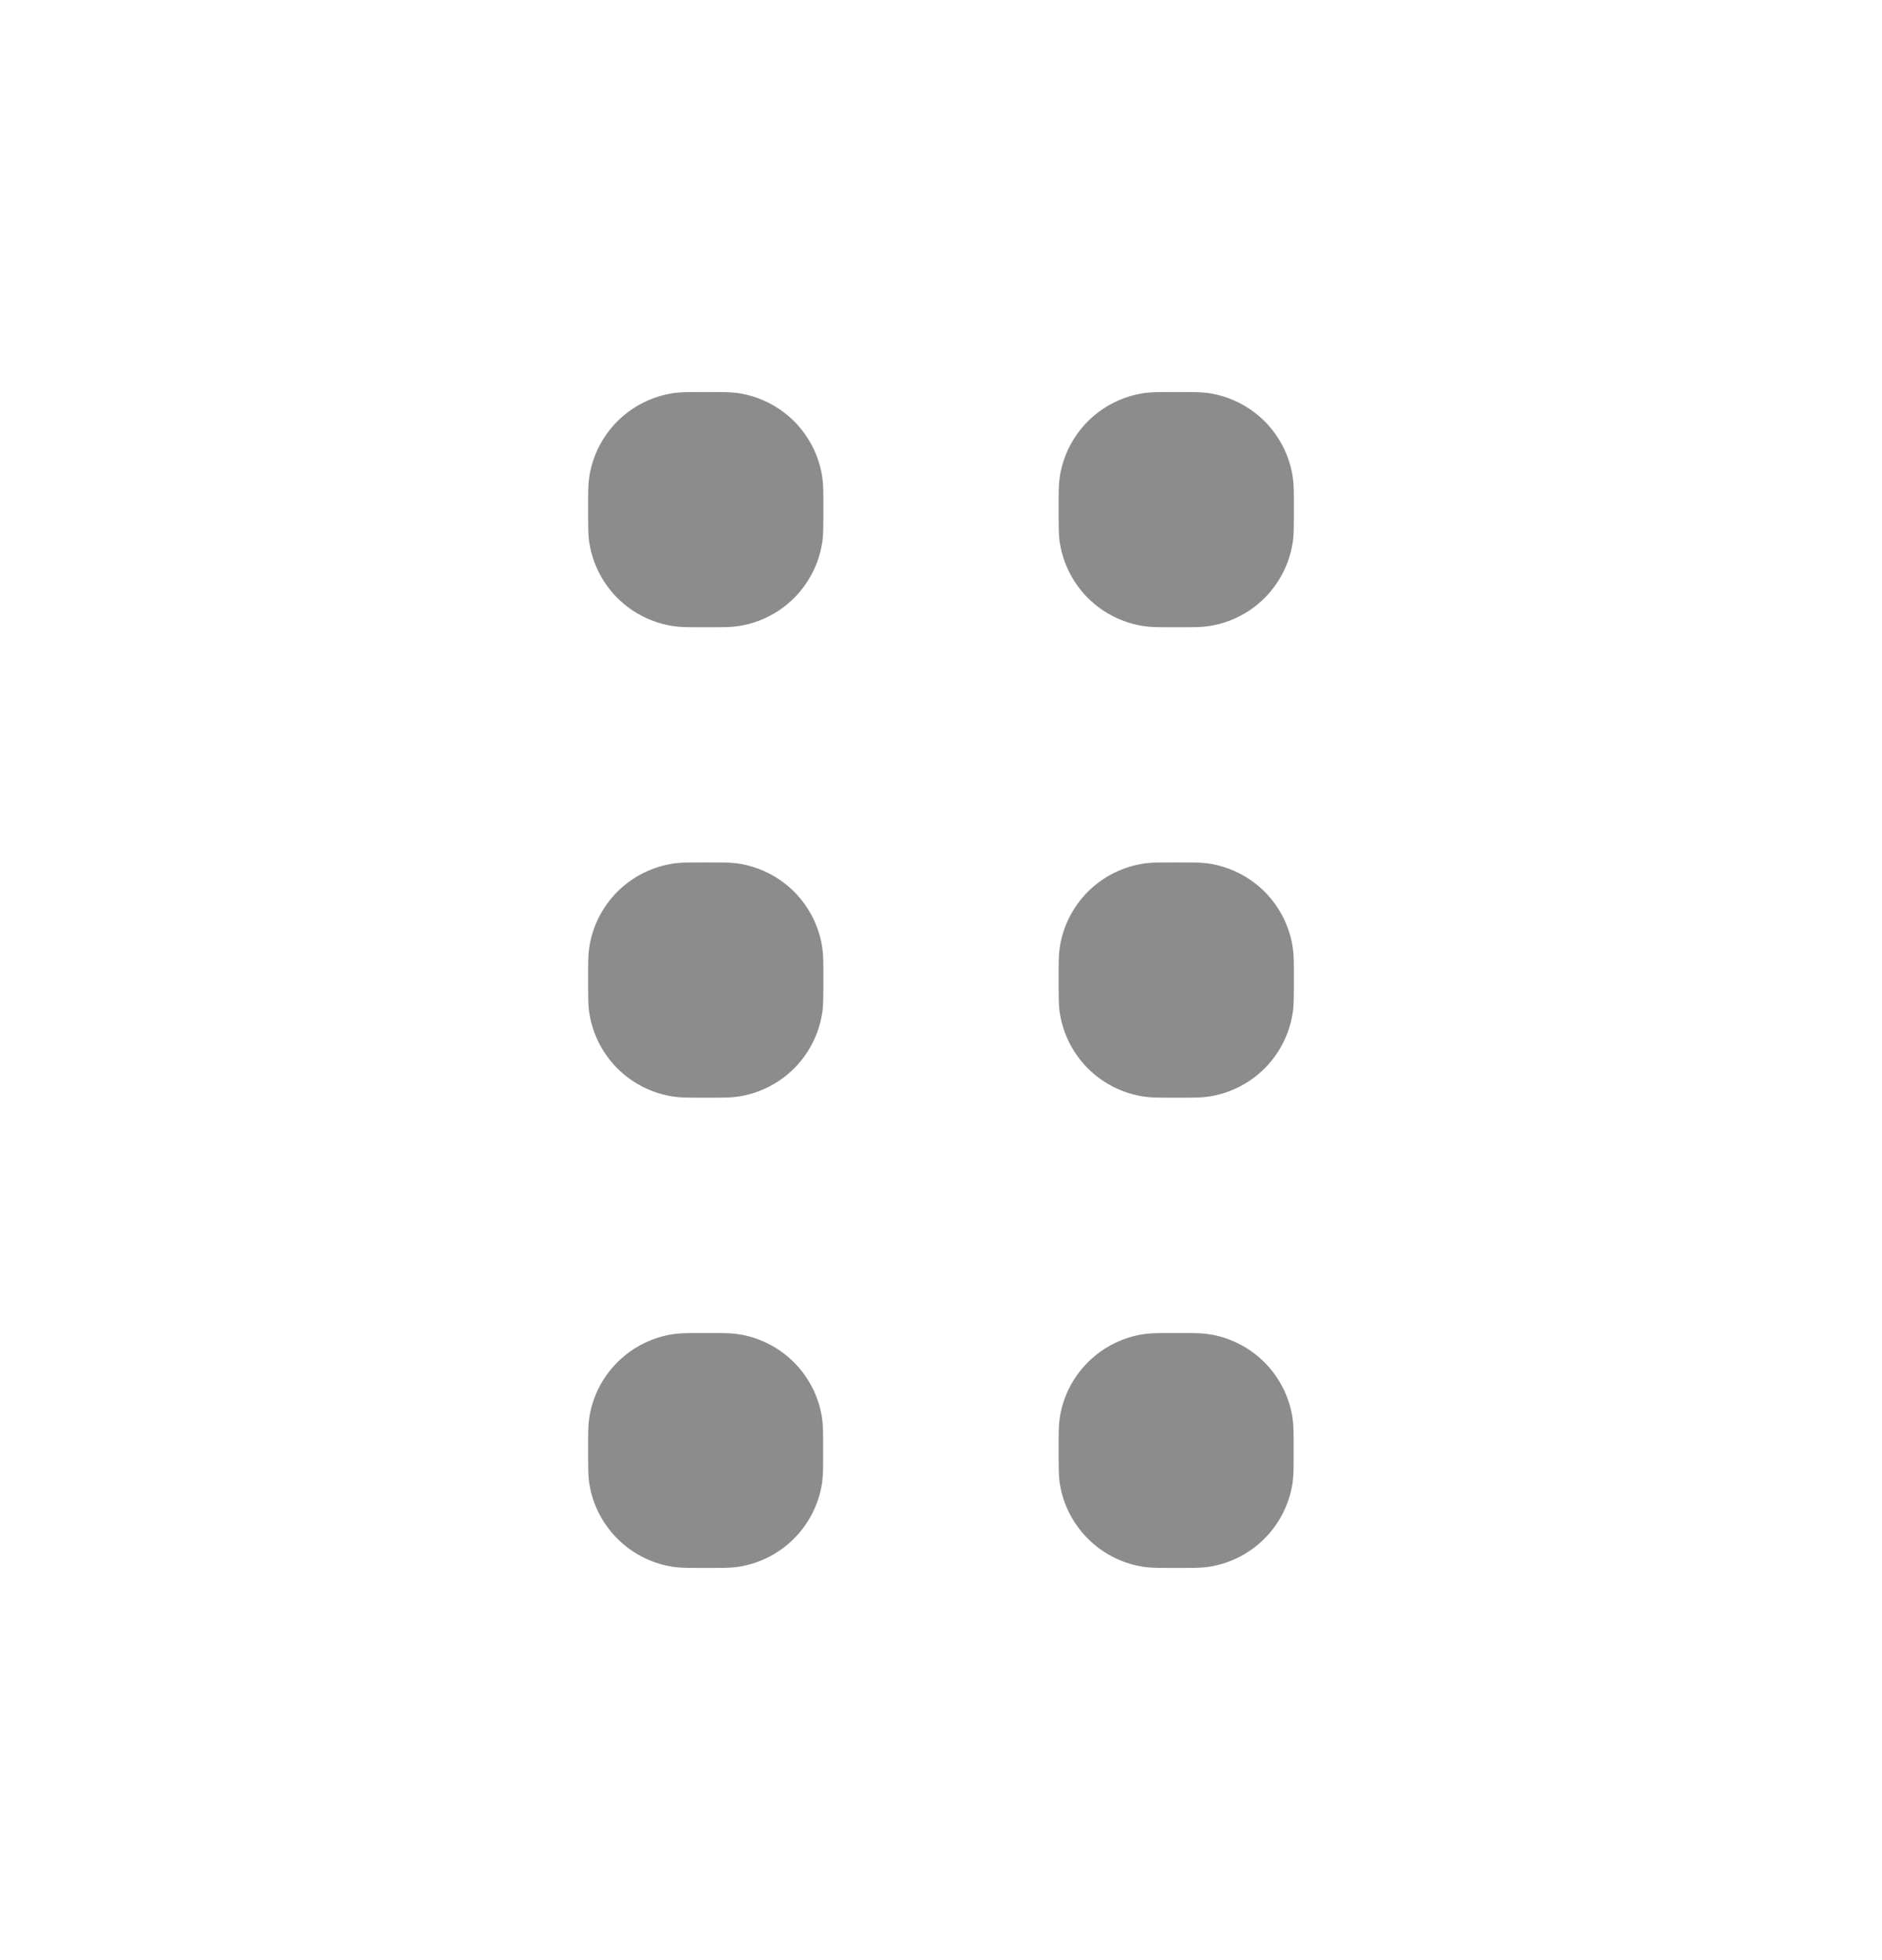 <svg width="24" height="25" viewBox="0 0 24 25" fill="none" xmlns="http://www.w3.org/2000/svg">
<g id="icon/drag" opacity="0.5">
<path id="Vector" d="M7.5 6.5C7.5 6.29 7.5 6.186 7.512 6.099C7.55 5.825 7.677 5.57 7.873 5.373C8.07 5.177 8.325 5.05 8.6 5.012C8.685 5 8.79 5 9 5C9.21 5 9.313 5 9.4 5.012C9.675 5.05 9.93 5.177 10.127 5.373C10.323 5.57 10.45 5.825 10.488 6.099C10.5 6.185 10.5 6.29 10.5 6.5C10.5 6.71 10.5 6.814 10.488 6.901C10.45 7.175 10.323 7.43 10.127 7.627C9.93 7.823 9.675 7.95 9.4 7.988C9.315 8 9.21 8 9 8C8.79 8 8.687 8 8.6 7.988C8.325 7.95 8.07 7.823 7.873 7.627C7.677 7.43 7.55 7.175 7.512 6.901C7.5 6.815 7.5 6.71 7.5 6.5ZM7.5 12.5C7.5 12.29 7.5 12.187 7.512 12.1C7.55 11.825 7.677 11.57 7.873 11.373C8.07 11.177 8.325 11.05 8.6 11.012C8.685 11 8.79 11 9 11C9.21 11 9.313 11 9.4 11.012C9.675 11.05 9.93 11.177 10.127 11.373C10.323 11.57 10.45 11.825 10.488 12.1C10.5 12.185 10.5 12.29 10.5 12.5C10.5 12.71 10.5 12.813 10.488 12.9C10.45 13.175 10.323 13.43 10.127 13.627C9.93 13.823 9.675 13.95 9.4 13.988C9.315 14 9.21 14 9 14C8.79 14 8.687 14 8.6 13.988C8.325 13.95 8.07 13.823 7.873 13.627C7.677 13.43 7.55 13.175 7.512 12.9C7.5 12.815 7.5 12.71 7.5 12.5ZM7.5 18.5C7.5 18.291 7.5 18.186 7.512 18.099C7.55 17.825 7.677 17.571 7.873 17.375C8.069 17.179 8.324 17.052 8.598 17.014C8.687 17.002 8.79 17.002 8.998 17.002C9.207 17.002 9.313 17.002 9.399 17.014C9.673 17.052 9.928 17.179 10.124 17.375C10.32 17.571 10.447 17.825 10.485 18.099C10.497 18.186 10.497 18.291 10.497 18.5C10.497 18.709 10.497 18.814 10.485 18.901C10.447 19.175 10.32 19.429 10.124 19.625C9.928 19.821 9.673 19.948 9.399 19.986C9.312 19.998 9.207 19.998 8.998 19.998C8.79 19.998 8.685 19.998 8.598 19.986C8.324 19.948 8.069 19.821 7.873 19.625C7.677 19.429 7.55 19.175 7.512 18.901C7.5 18.814 7.5 18.709 7.5 18.5ZM13.5 6.5C13.5 6.29 13.5 6.186 13.512 6.099C13.55 5.825 13.677 5.57 13.873 5.373C14.07 5.177 14.325 5.05 14.6 5.012C14.685 5 14.79 5 15 5C15.21 5 15.313 5 15.4 5.012C15.675 5.05 15.93 5.177 16.127 5.373C16.323 5.57 16.45 5.825 16.488 6.099C16.5 6.185 16.5 6.29 16.5 6.5C16.5 6.71 16.5 6.814 16.488 6.901C16.45 7.175 16.323 7.43 16.127 7.627C15.93 7.823 15.675 7.95 15.4 7.988C15.315 8 15.21 8 15 8C14.79 8 14.687 8 14.6 7.988C14.325 7.95 14.07 7.823 13.873 7.627C13.677 7.43 13.55 7.175 13.512 6.901C13.5 6.815 13.5 6.71 13.5 6.5ZM13.5 12.5C13.5 12.29 13.5 12.187 13.512 12.1C13.55 11.825 13.677 11.57 13.873 11.373C14.07 11.177 14.325 11.05 14.6 11.012C14.685 11 14.79 11 15 11C15.21 11 15.313 11 15.4 11.012C15.675 11.05 15.93 11.177 16.127 11.373C16.323 11.57 16.45 11.825 16.488 12.1C16.5 12.185 16.5 12.29 16.5 12.5C16.5 12.71 16.5 12.813 16.488 12.9C16.45 13.175 16.323 13.43 16.127 13.627C15.93 13.823 15.675 13.95 15.4 13.988C15.315 14 15.21 14 15 14C14.79 14 14.687 14 14.6 13.988C14.325 13.95 14.07 13.823 13.873 13.627C13.677 13.43 13.55 13.175 13.512 12.9C13.5 12.815 13.5 12.71 13.5 12.5ZM13.5 18.5C13.5 18.291 13.5 18.186 13.512 18.099C13.55 17.825 13.677 17.571 13.873 17.375C14.069 17.179 14.324 17.052 14.598 17.014C14.687 17.002 14.79 17.002 14.998 17.002C15.209 17.002 15.313 17.002 15.399 17.014C15.673 17.052 15.928 17.179 16.124 17.375C16.32 17.571 16.447 17.825 16.485 18.099C16.497 18.186 16.497 18.291 16.497 18.5C16.497 18.709 16.497 18.814 16.485 18.901C16.447 19.175 16.32 19.429 16.124 19.625C15.928 19.821 15.673 19.948 15.399 19.986C15.312 19.998 15.207 19.998 14.998 19.998C14.79 19.998 14.685 19.998 14.598 19.986C14.324 19.948 14.069 19.821 13.873 19.625C13.677 19.429 13.55 19.175 13.512 18.901C13.5 18.814 13.5 18.709 13.5 18.5Z" fill="#1A1A1A"/>
</g>
</svg>
